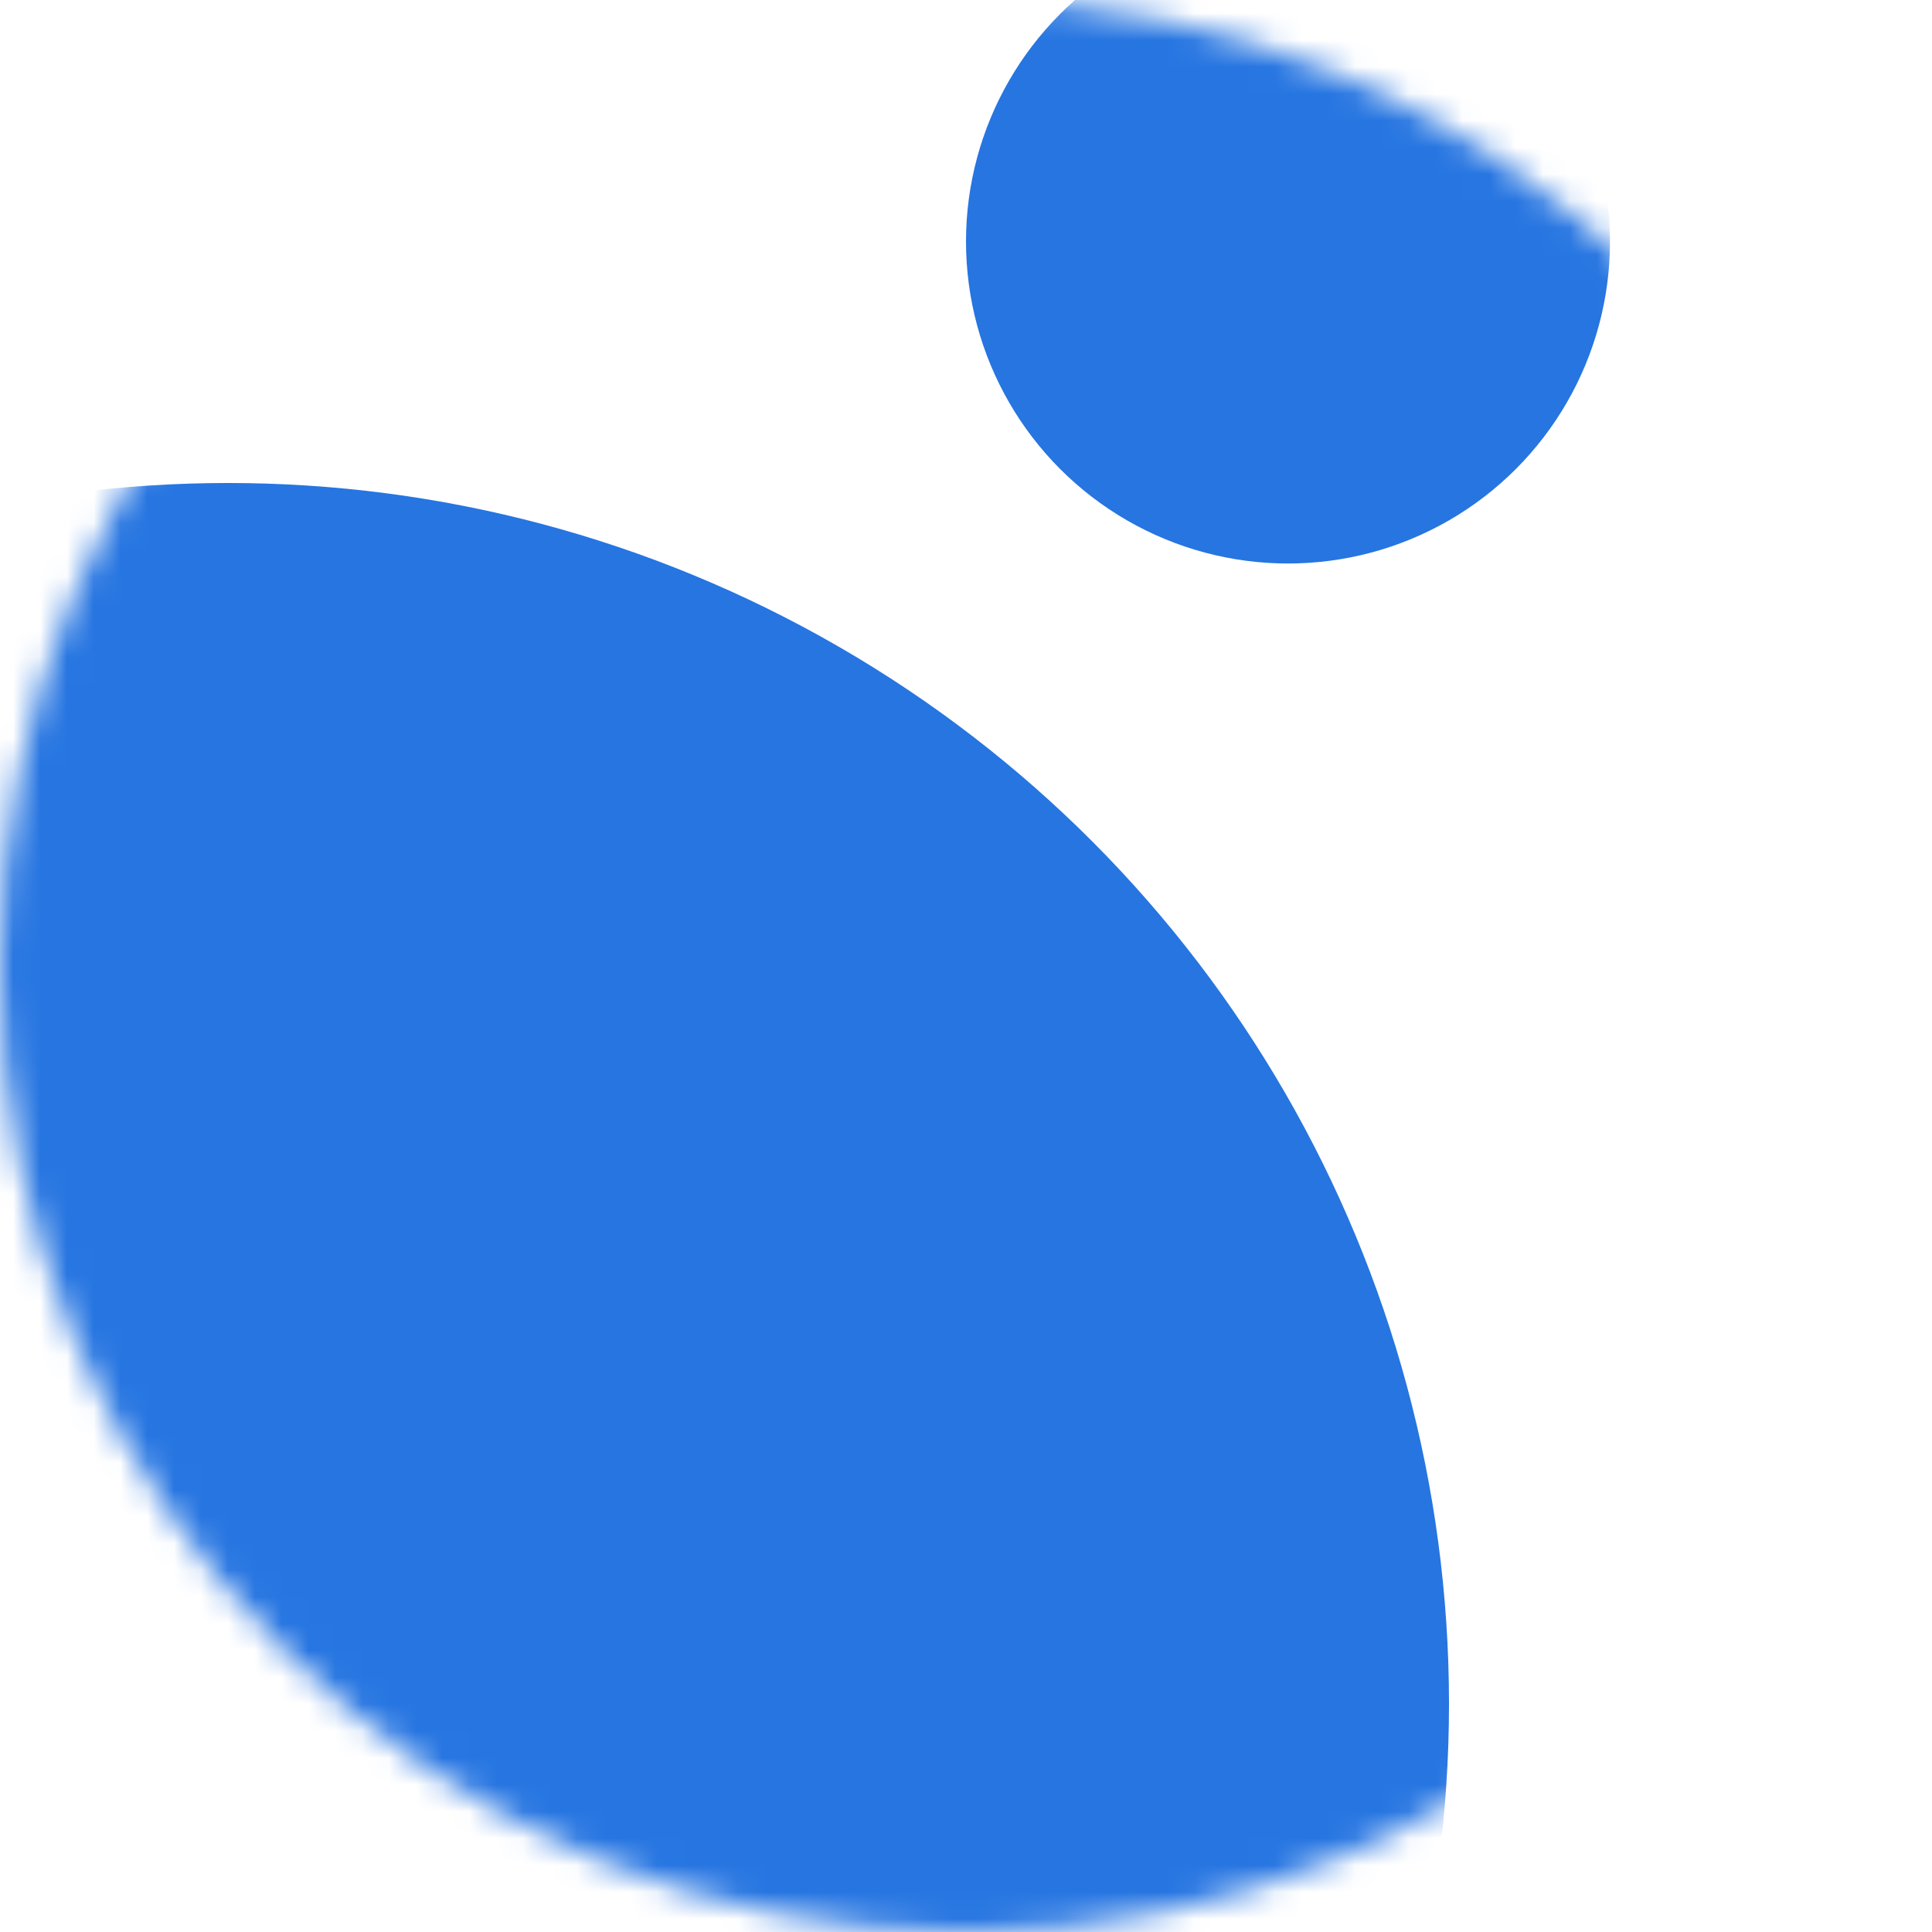 <svg width="72" height="72" viewBox="0 0 72 72" fill="none" xmlns="http://www.w3.org/2000/svg">
<mask id="mask0" style="mask-type:alpha" maskUnits="userSpaceOnUse" x="0" y="0" width="72" height="72">
<circle cx="36" cy="36" r="36" fill="#4593FD"/>
</mask>
<g mask="url(#mask0)">
<circle cx="8.5" cy="63.5" r="45.5" fill="#2675E1"/>
<circle cx="48" cy="9" r="12" fill="#2675E1"/>
</g>
</svg>
